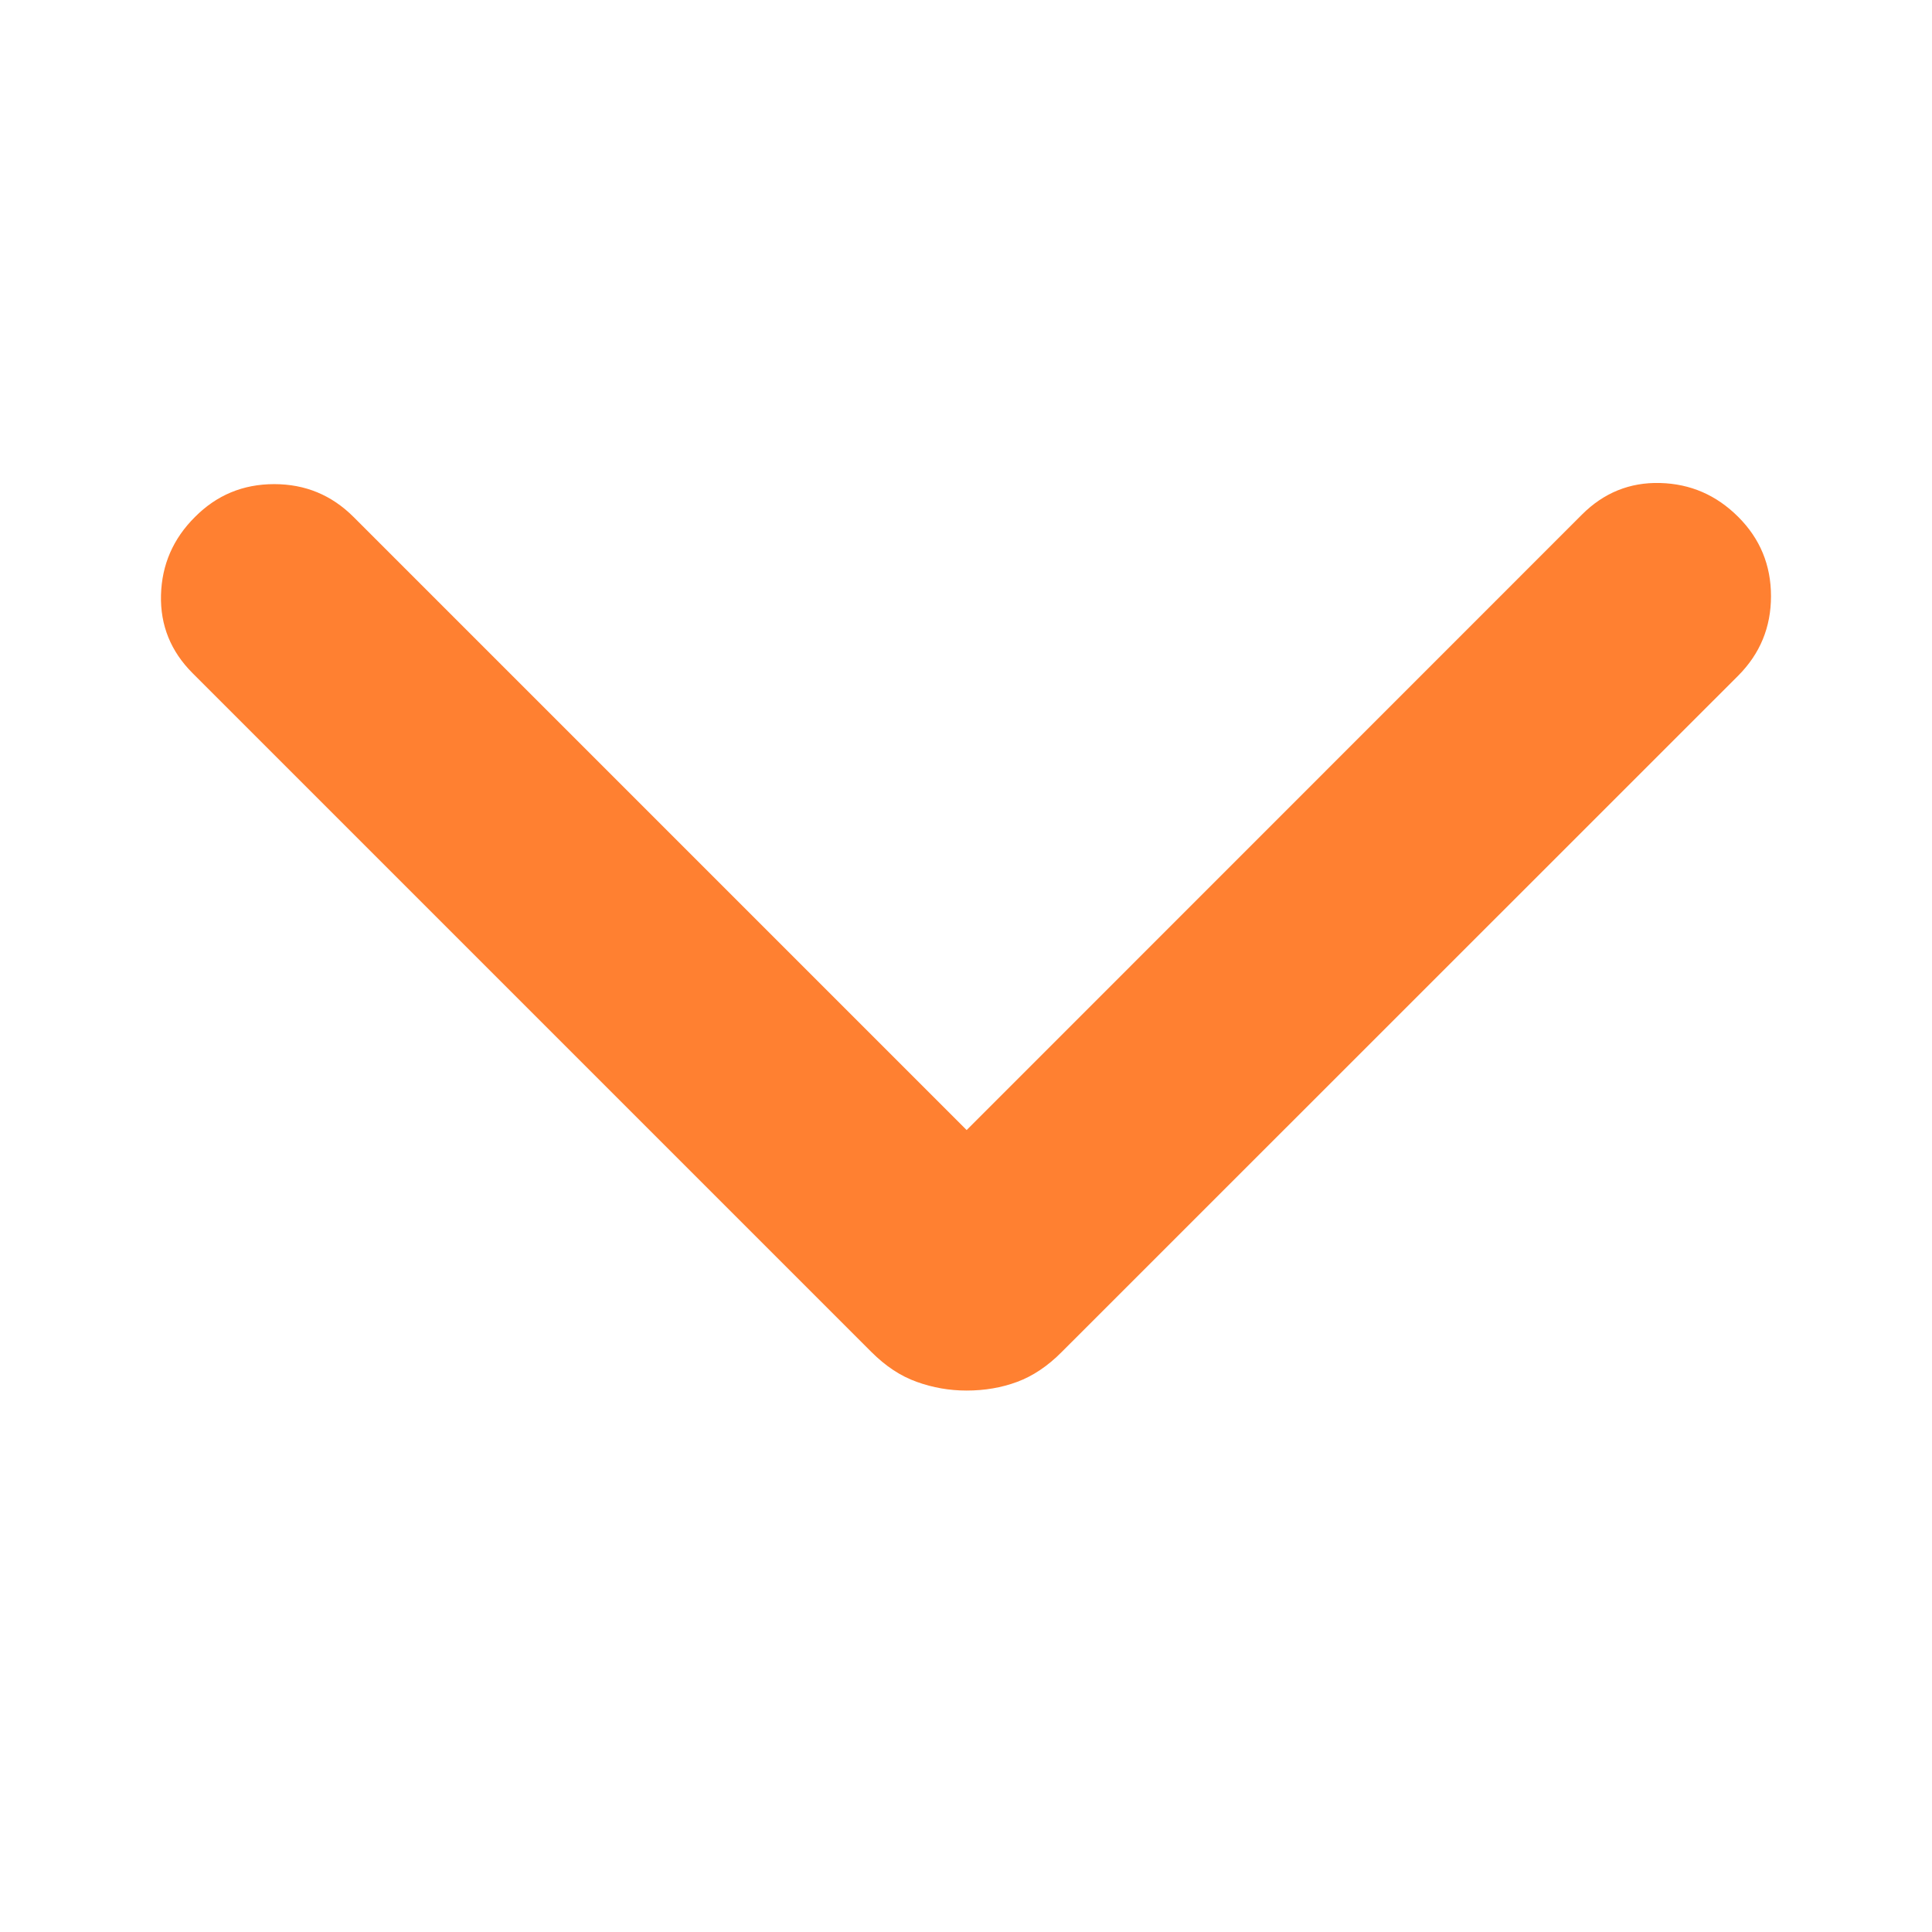 <svg width="12" height="12" viewBox="0 0 12 12" fill="none" xmlns="http://www.w3.org/2000/svg">
<path d="M6.004 8.637C5.897 8.637 5.794 8.619 5.694 8.583C5.593 8.547 5.5 8.485 5.412 8.397L1.196 4.181C1.061 4.046 0.995 3.884 1 3.696C1.005 3.508 1.075 3.346 1.211 3.211C1.346 3.075 1.51 3.007 1.703 3.007C1.896 3.007 2.06 3.075 2.196 3.211L6.004 7.019L9.826 3.196C9.961 3.061 10.123 2.995 10.311 3C10.5 3.005 10.661 3.075 10.797 3.211C10.932 3.346 11 3.51 11 3.703C11 3.896 10.932 4.06 10.797 4.196L6.595 8.397C6.508 8.485 6.415 8.547 6.318 8.583C6.221 8.619 6.116 8.637 6.004 8.637Z" fill="#FF8031"/>
</svg>
